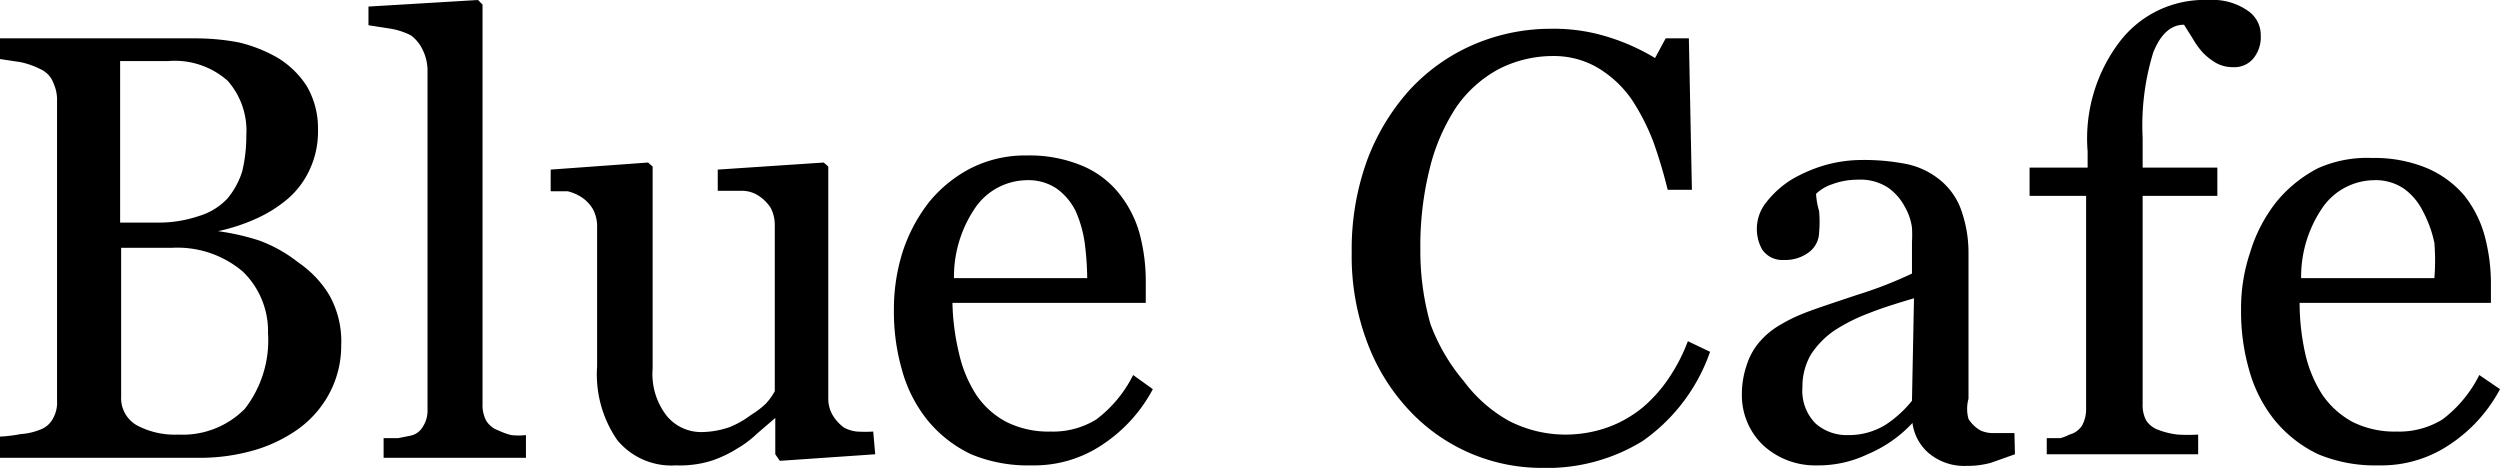 <svg xmlns="http://www.w3.org/2000/svg" viewBox="0 0 49.53 9.27"><g data-name="レイヤー 2"><path d="M5.91 5.2a2.08 2.08 0 01.61.64 1.86 1.86 0 01.24 1 2 2 0 01-.26 1 2.07 2.07 0 01-.65.7 2.9 2.9 0 01-.85.39 3.86 3.86 0 01-1 .14H0v-.42a2.93 2.93 0 00.41-.05 1.24 1.24 0 00.39-.09.46.46 0 00.25-.22.63.63 0 00.08-.35V2a.78.78 0 00-.07-.35.48.48 0 00-.26-.28 1.57 1.57 0 00-.4-.14L0 1.17V.76h3.88a4.63 4.63 0 01.85.08 2.89 2.89 0 01.78.31 1.79 1.79 0 01.57.56 1.66 1.66 0 01.22.86 1.78 1.78 0 01-.16.78 1.69 1.69 0 01-.44.59 2.61 2.61 0 01-.62.39 3.76 3.76 0 01-.76.25 4.71 4.71 0 01.8.18 2.78 2.78 0 01.79.44zM4.5 3.94a1.56 1.56 0 00.3-.55 3 3 0 00.08-.71 1.49 1.49 0 00-.37-1.08 1.58 1.58 0 00-1.18-.39h-.95v3.2h.74a2.47 2.47 0 00.82-.13 1.28 1.28 0 00.56-.34zm.81 2.66a1.64 1.64 0 00-.5-1.22 2 2 0 00-1.41-.47h-1v2.95a.62.62 0 00.3.56 1.59 1.59 0 00.83.19 1.73 1.73 0 001.32-.51 2.21 2.21 0 00.46-1.5zm5.11 2.47H7.6v-.39h.29l.25-.05a.37.37 0 00.24-.18.59.59 0 00.09-.34V1.39A.93.93 0 008.38 1a.76.76 0 00-.24-.3 1.43 1.43 0 00-.39-.13L7.3.5V.13L9.47 0l.09.09V8a.67.67 0 00.07.33.46.46 0 00.25.2 1.25 1.25 0 00.25.09 1.27 1.27 0 00.29 0zM17.34 9l-1.89.13-.09-.13v-.72l-.36.31a2.09 2.09 0 01-.4.3 2.31 2.31 0 01-.51.24 2.12 2.12 0 01-.7.09 1.39 1.39 0 01-1.16-.5 2.29 2.29 0 01-.4-1.46V4.5a.72.72 0 00-.08-.35.71.71 0 00-.24-.25.89.89 0 00-.26-.11h-.34v-.43l1.93-.14.09.08v4a1.35 1.35 0 00.28.94.88.88 0 00.67.32 1.72 1.72 0 00.58-.1 1.85 1.85 0 00.42-.24 1.73 1.73 0 00.29-.22 1.19 1.19 0 00.18-.25V4.46a.74.74 0 00-.08-.34.82.82 0 00-.27-.26.61.61 0 00-.31-.08h-.47v-.42l2.1-.14.09.08v4.59a.64.64 0 00.09.34.83.83 0 00.22.24.66.66 0 00.26.08 2.69 2.69 0 00.32 0zm5.5-1.29a3 3 0 01-1 1.1 2.42 2.42 0 01-1.4.41 2.93 2.93 0 01-1.2-.22 2.5 2.5 0 01-.86-.67 2.74 2.74 0 01-.51-1 4.17 4.17 0 01-.16-1.19A3.77 3.77 0 0117.88 5a3.21 3.21 0 01.53-1 2.61 2.61 0 01.83-.67 2.39 2.39 0 011.11-.25 2.7 2.7 0 011.08.2 1.84 1.84 0 01.73.54 2.23 2.23 0 01.41.78 3.65 3.65 0 01.13 1V6h-3.83A4.65 4.65 0 0019 7a2.53 2.53 0 00.34.82 1.64 1.64 0 00.6.54 1.87 1.87 0 00.88.19 1.63 1.63 0 00.9-.24 2.5 2.5 0 00.73-.88zm-1.3-2.2a5.91 5.91 0 00-.05-.7 2.37 2.37 0 00-.18-.63 1.21 1.21 0 00-.37-.44 1 1 0 00-.6-.17 1.26 1.26 0 00-1 .52 2.42 2.42 0 00-.44 1.42zm9.01 3.76a3.59 3.59 0 01-2.63-1.14 4 4 0 01-.83-1.34A4.84 4.84 0 0126.78 5a5.17 5.17 0 01.3-1.81 4.35 4.35 0 01.84-1.4 3.74 3.74 0 011.26-.9 3.87 3.87 0 011.55-.32 3.57 3.57 0 011.12.16 4.16 4.16 0 01.94.42L33 .76h.46l.06 3h-.48a9.52 9.52 0 00-.28-.94 4.3 4.3 0 00-.44-.86 2.19 2.19 0 00-.67-.62 1.72 1.72 0 00-.88-.23 2.36 2.36 0 00-1.06.25 2.42 2.42 0 00-.85.75 3.87 3.87 0 00-.53 1.21 6.34 6.34 0 00-.19 1.63 5.28 5.28 0 00.2 1.47A3.77 3.77 0 0029 7.55a2.83 2.83 0 00.88.78 2.44 2.44 0 001.12.28 2.49 2.49 0 00.87-.15 2.36 2.36 0 00.69-.4 2.83 2.83 0 00.51-.58 3.49 3.49 0 00.37-.72l.44.21a3.6 3.6 0 01-1.34 1.77 3.61 3.61 0 01-1.99.53zM39.92 9l-.48.17a1.75 1.75 0 01-.48.06 1.09 1.09 0 01-.72-.23.94.94 0 01-.35-.62A2.58 2.58 0 0137 9a2.26 2.26 0 01-1 .22 1.52 1.52 0 01-1.07-.4 1.37 1.37 0 01-.42-1 1.79 1.79 0 01.1-.6 1.29 1.29 0 01.28-.48 1.57 1.57 0 01.39-.31 3.08 3.08 0 01.45-.22c.17-.07.53-.19 1.07-.37a8.12 8.12 0 001.08-.42V4.8a2.52 2.52 0 000-.29 1.11 1.11 0 00-.14-.41 1.08 1.08 0 00-.33-.38 1 1 0 00-.6-.16 1.44 1.44 0 00-.51.09.84.84 0 00-.32.19 1.43 1.43 0 00.06.34 2.37 2.37 0 010 .43.5.5 0 01-.18.37.77.77 0 01-.52.17.48.48 0 01-.43-.21A.84.84 0 0135 4a1.92 1.92 0 01.49-.44 2.93 2.93 0 01.64-.28 2.69 2.69 0 01.73-.11 4.33 4.33 0 01.86.07 1.54 1.54 0 01.67.29 1.35 1.35 0 01.45.59A2.52 2.52 0 0139 5v2.9a.75.75 0 000 .4.67.67 0 00.24.23.63.63 0 00.28.05h.39zm-2-3.09c-.34.1-.63.19-.88.29a3.52 3.52 0 00-.7.35 1.71 1.71 0 00-.46.47 1.26 1.26 0 00-.17.65.92.92 0 00.26.72.93.93 0 00.64.23 1.39 1.39 0 00.74-.2 2.24 2.24 0 00.53-.48zM44.79.7a.67.67 0 01-.14.45.49.49 0 01-.42.18.66.66 0 01-.32-.08 1.21 1.21 0 01-.26-.2 1.54 1.54 0 01-.21-.29l-.17-.27c-.27 0-.47.2-.61.55a4.91 4.91 0 00-.21 1.69v.59h1.48v.56h-1.48V8a.65.65 0 00.07.33.48.48 0 00.25.19 1.52 1.52 0 00.38.09 3.37 3.37 0 00.4 0V9h-3v-.32h.27a.85.85 0 00.18-.07.42.42 0 00.25-.18.68.68 0 00.08-.34V3.88h-1.12v-.56h1.15V3A3.17 3.17 0 0142 .82 2.11 2.11 0 0143.75 0a1.23 1.23 0 01.78.21.58.58 0 01.26.49zm4.74 7.01a3 3 0 01-1 1.1 2.42 2.42 0 01-1.4.41 2.93 2.93 0 01-1.2-.22 2.5 2.5 0 01-.86-.67 2.74 2.74 0 01-.51-1 4.17 4.17 0 01-.16-1.19A3.47 3.47 0 0144.58 5a3 3 0 01.52-1 2.61 2.61 0 01.83-.67 2.39 2.39 0 011.07-.2 2.7 2.7 0 011.08.2 2 2 0 01.74.54 2.22 2.22 0 01.4.78 3.65 3.65 0 01.13 1V6h-3.79a4.65 4.65 0 00.11 1 2.53 2.53 0 00.34.82 1.72 1.72 0 00.6.54 1.87 1.87 0 00.88.19 1.63 1.63 0 00.9-.24 2.5 2.5 0 00.73-.88zm-1.3-2.2a4.35 4.35 0 000-.7 2.37 2.37 0 00-.23-.63 1.21 1.21 0 00-.37-.44 1 1 0 00-.6-.17 1.26 1.26 0 00-1 .52 2.42 2.42 0 00-.44 1.42z" data-name="レイヤー 1"/></g></svg>